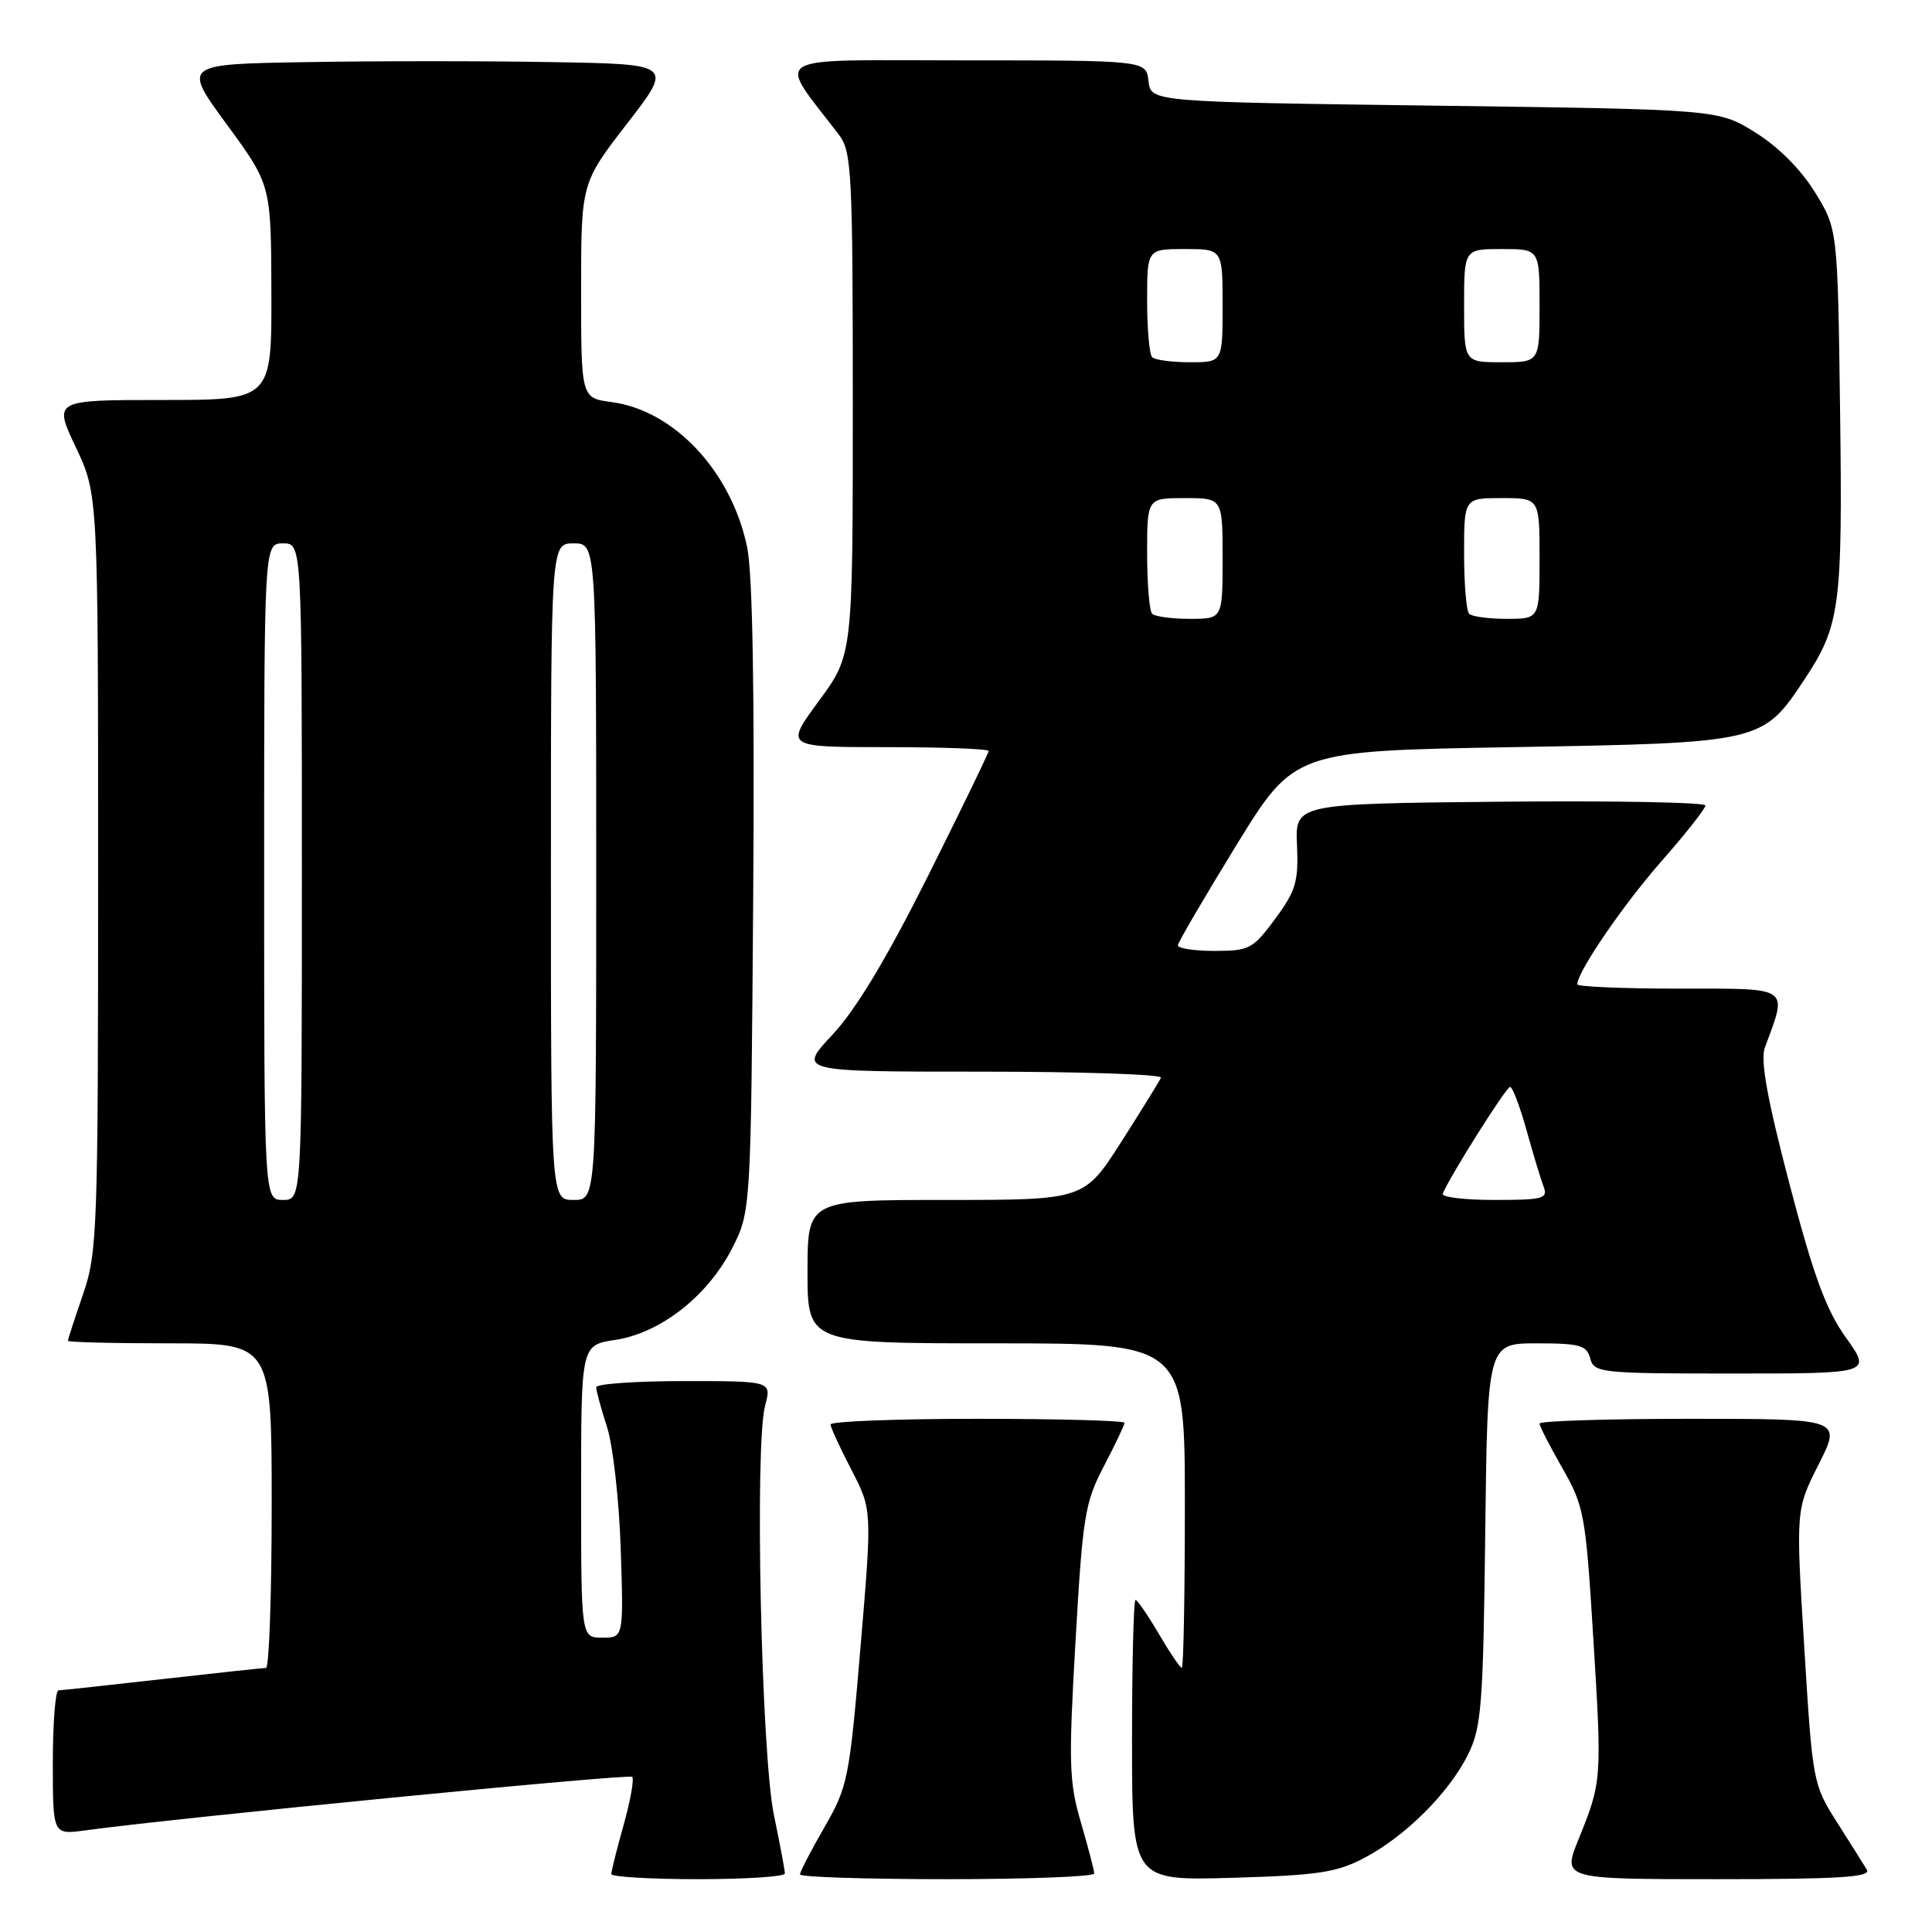 <?xml version="1.0" encoding="UTF-8" standalone="no"?>
<!DOCTYPE svg PUBLIC "-//W3C//DTD SVG 1.1//EN" "http://www.w3.org/Graphics/SVG/1.1/DTD/svg11.dtd" >
<svg xmlns="http://www.w3.org/2000/svg" xmlns:xlink="http://www.w3.org/1999/xlink" version="1.1" viewBox="0 0 256 256">
 <g >
 <path fill="currentColor"
d=" M 104.00 248.25 C 104.00 247.84 103.35 244.35 102.55 240.50 C 100.87 232.41 99.98 191.42 101.38 186.25 C 102.25 183.00 102.25 183.00 90.62 183.00 C 84.23 183.00 79.00 183.37 79.00 183.82 C 79.00 184.27 79.64 186.64 80.43 189.07 C 81.22 191.51 82.04 198.79 82.25 205.25 C 82.63 217.00 82.63 217.00 79.81 217.00 C 77.00 217.00 77.00 217.00 77.00 197.61 C 77.00 178.23 77.00 178.23 81.50 177.55 C 87.47 176.66 93.72 171.78 96.95 165.52 C 99.50 160.56 99.50 160.56 99.80 119.19 C 100.00 91.75 99.73 76.02 99.00 72.50 C 96.92 62.50 89.36 54.39 81.06 53.28 C 77.00 52.74 77.00 52.74 77.00 38.50 C 77.00 24.26 77.00 24.26 83.09 16.38 C 89.19 8.50 89.19 8.50 73.16 8.23 C 64.34 8.07 49.72 8.07 40.66 8.23 C 24.19 8.50 24.19 8.50 30.06 16.50 C 35.92 24.50 35.92 24.50 35.96 38.75 C 36.00 53.00 36.00 53.00 21.54 53.00 C 7.08 53.00 7.08 53.00 10.04 59.25 C 13.00 65.50 13.00 65.50 13.00 115.59 C 13.00 163.08 12.90 165.99 11.00 171.50 C 9.90 174.70 9.00 177.47 9.00 177.66 C 9.00 177.85 15.07 178.00 22.50 178.00 C 36.00 178.00 36.00 178.00 36.00 199.50 C 36.00 211.32 35.66 221.00 35.25 221.01 C 34.84 221.02 28.65 221.68 21.50 222.49 C 14.35 223.30 8.16 223.97 7.75 223.98 C 7.34 223.99 7.00 228.30 7.00 233.56 C 7.00 243.12 7.00 243.12 11.25 242.54 C 23.57 240.86 83.34 235.01 83.77 235.44 C 84.05 235.72 83.54 238.57 82.64 241.79 C 81.74 245.00 81.00 247.94 81.00 248.32 C 81.00 248.69 86.17 249.00 92.50 249.00 C 98.83 249.00 104.00 248.66 104.00 248.25 Z  M 144.99 248.25 C 144.99 247.84 144.19 244.80 143.23 241.50 C 141.65 236.12 141.58 233.65 142.51 217.50 C 143.46 200.90 143.75 199.09 146.27 194.28 C 147.77 191.41 149.00 188.83 149.00 188.53 C 149.00 188.24 140.22 188.00 129.50 188.00 C 118.78 188.00 110.02 188.34 110.05 188.75 C 110.07 189.16 111.32 191.88 112.83 194.78 C 115.56 200.06 115.56 200.06 114.02 218.28 C 112.55 235.68 112.34 236.75 109.24 242.12 C 107.46 245.21 106.00 248.03 106.00 248.37 C 106.00 248.72 114.78 249.00 125.50 249.00 C 136.22 249.00 145.00 248.66 144.99 248.25 Z  M 180.79 246.18 C 186.25 243.30 192.01 237.55 194.53 232.47 C 196.30 228.90 196.53 225.99 196.80 203.25 C 197.10 178.00 197.10 178.00 203.64 178.00 C 209.35 178.00 210.25 178.26 210.71 180.00 C 211.21 181.91 212.07 182.00 229.61 182.00 C 248.00 182.00 248.00 182.00 244.60 177.25 C 241.95 173.54 240.31 169.07 237.10 156.82 C 234.16 145.60 233.24 140.48 233.85 138.82 C 236.88 130.61 237.44 131.00 222.52 131.00 C 215.08 131.00 209.00 130.74 209.00 130.43 C 209.00 128.78 215.08 119.88 220.17 114.10 C 223.36 110.47 225.97 107.16 225.98 106.73 C 225.99 106.31 213.76 106.09 198.81 106.23 C 171.61 106.50 171.61 106.50 171.86 112.00 C 172.07 116.80 171.71 118.04 168.97 121.75 C 166.01 125.75 165.54 126.00 160.91 126.00 C 158.21 126.00 156.03 125.66 156.07 125.25 C 156.11 124.84 159.60 118.88 163.82 112.00 C 171.51 99.50 171.51 99.50 200.50 99.00 C 233.43 98.43 233.55 98.40 239.09 90.05 C 243.83 82.90 244.16 80.41 243.82 54.42 C 243.50 30.34 243.50 30.34 240.47 25.44 C 238.60 22.42 235.58 19.40 232.55 17.53 C 227.66 14.50 227.66 14.50 190.08 14.00 C 152.50 13.50 152.50 13.50 152.18 10.75 C 151.87 8.00 151.87 8.00 127.81 8.00 C 101.17 8.00 102.88 6.98 111.18 17.88 C 112.85 20.08 113.00 22.93 113.00 53.52 C 113.00 86.78 113.00 86.78 108.50 92.89 C 104.00 99.00 104.00 99.00 117.50 99.00 C 124.93 99.00 131.00 99.23 131.00 99.51 C 131.00 99.79 127.37 107.27 122.94 116.12 C 117.47 127.04 113.41 133.78 110.30 137.11 C 105.73 142.00 105.73 142.00 129.95 142.00 C 143.27 142.00 154.02 142.36 153.83 142.80 C 153.65 143.24 151.28 147.06 148.58 151.30 C 143.65 159.00 143.65 159.00 125.33 159.00 C 107.00 159.00 107.00 159.00 107.00 168.50 C 107.00 178.00 107.00 178.00 132.00 178.00 C 157.00 178.00 157.00 178.00 157.00 199.50 C 157.00 211.32 156.82 221.00 156.60 221.00 C 156.37 221.00 155.00 218.97 153.55 216.50 C 152.10 214.03 150.71 212.00 150.46 212.00 C 150.21 212.00 150.00 220.37 150.00 230.60 C 150.00 249.20 150.00 249.20 163.25 248.82 C 174.63 248.49 177.11 248.12 180.79 246.18 Z  M 247.37 247.75 C 246.95 247.06 245.17 244.22 243.40 241.44 C 240.23 236.46 240.17 236.11 239.07 218.21 C 237.95 200.04 237.95 200.04 240.99 194.02 C 244.03 188.00 244.03 188.00 224.01 188.00 C 213.01 188.00 204.00 188.28 204.00 188.63 C 204.00 188.97 205.36 191.64 207.03 194.55 C 209.91 199.59 210.11 200.67 211.12 217.06 C 212.28 235.82 212.26 236.08 209.15 243.75 C 207.03 249.00 207.03 249.00 227.57 249.00 C 243.74 249.00 247.96 248.73 247.37 247.75 Z  M 35.00 115.50 C 35.00 72.00 35.00 72.00 37.50 72.00 C 40.00 72.00 40.00 72.00 40.00 115.50 C 40.00 159.00 40.00 159.00 37.50 159.00 C 35.00 159.00 35.00 159.00 35.00 115.50 Z  M 73.00 115.50 C 73.00 72.00 73.00 72.00 76.00 72.00 C 79.00 72.00 79.00 72.00 79.00 115.50 C 79.00 159.00 79.00 159.00 76.00 159.00 C 73.00 159.00 73.00 159.00 73.00 115.50 Z  M 191.17 158.17 C 192.05 155.97 199.57 144.03 200.09 144.02 C 200.41 144.01 201.39 146.59 202.27 149.75 C 203.15 152.91 204.17 156.29 204.54 157.25 C 205.14 158.82 204.46 159.00 198.02 159.00 C 194.07 159.00 190.98 158.63 191.17 158.17 Z  M 152.67 81.33 C 152.30 80.97 152.00 77.37 152.00 73.33 C 152.00 66.00 152.00 66.00 157.00 66.00 C 162.00 66.00 162.00 66.00 162.00 74.00 C 162.00 82.00 162.00 82.00 157.67 82.00 C 155.28 82.00 153.03 81.70 152.67 81.33 Z  M 194.67 81.33 C 194.30 80.97 194.00 77.37 194.00 73.33 C 194.00 66.00 194.00 66.00 199.00 66.00 C 204.00 66.00 204.00 66.00 204.00 74.00 C 204.00 82.00 204.00 82.00 199.67 82.00 C 197.28 82.00 195.03 81.70 194.67 81.33 Z  M 152.67 47.33 C 152.30 46.97 152.00 43.59 152.00 39.83 C 152.00 33.00 152.00 33.00 157.00 33.00 C 162.00 33.00 162.00 33.00 162.00 40.50 C 162.00 48.00 162.00 48.00 157.67 48.00 C 155.28 48.00 153.03 47.70 152.67 47.33 Z  M 194.00 40.50 C 194.00 33.00 194.00 33.00 199.00 33.00 C 204.00 33.00 204.00 33.00 204.00 40.50 C 204.00 48.00 204.00 48.00 199.00 48.00 C 194.00 48.00 194.00 48.00 194.00 40.50 Z "/>
</g>
</svg>